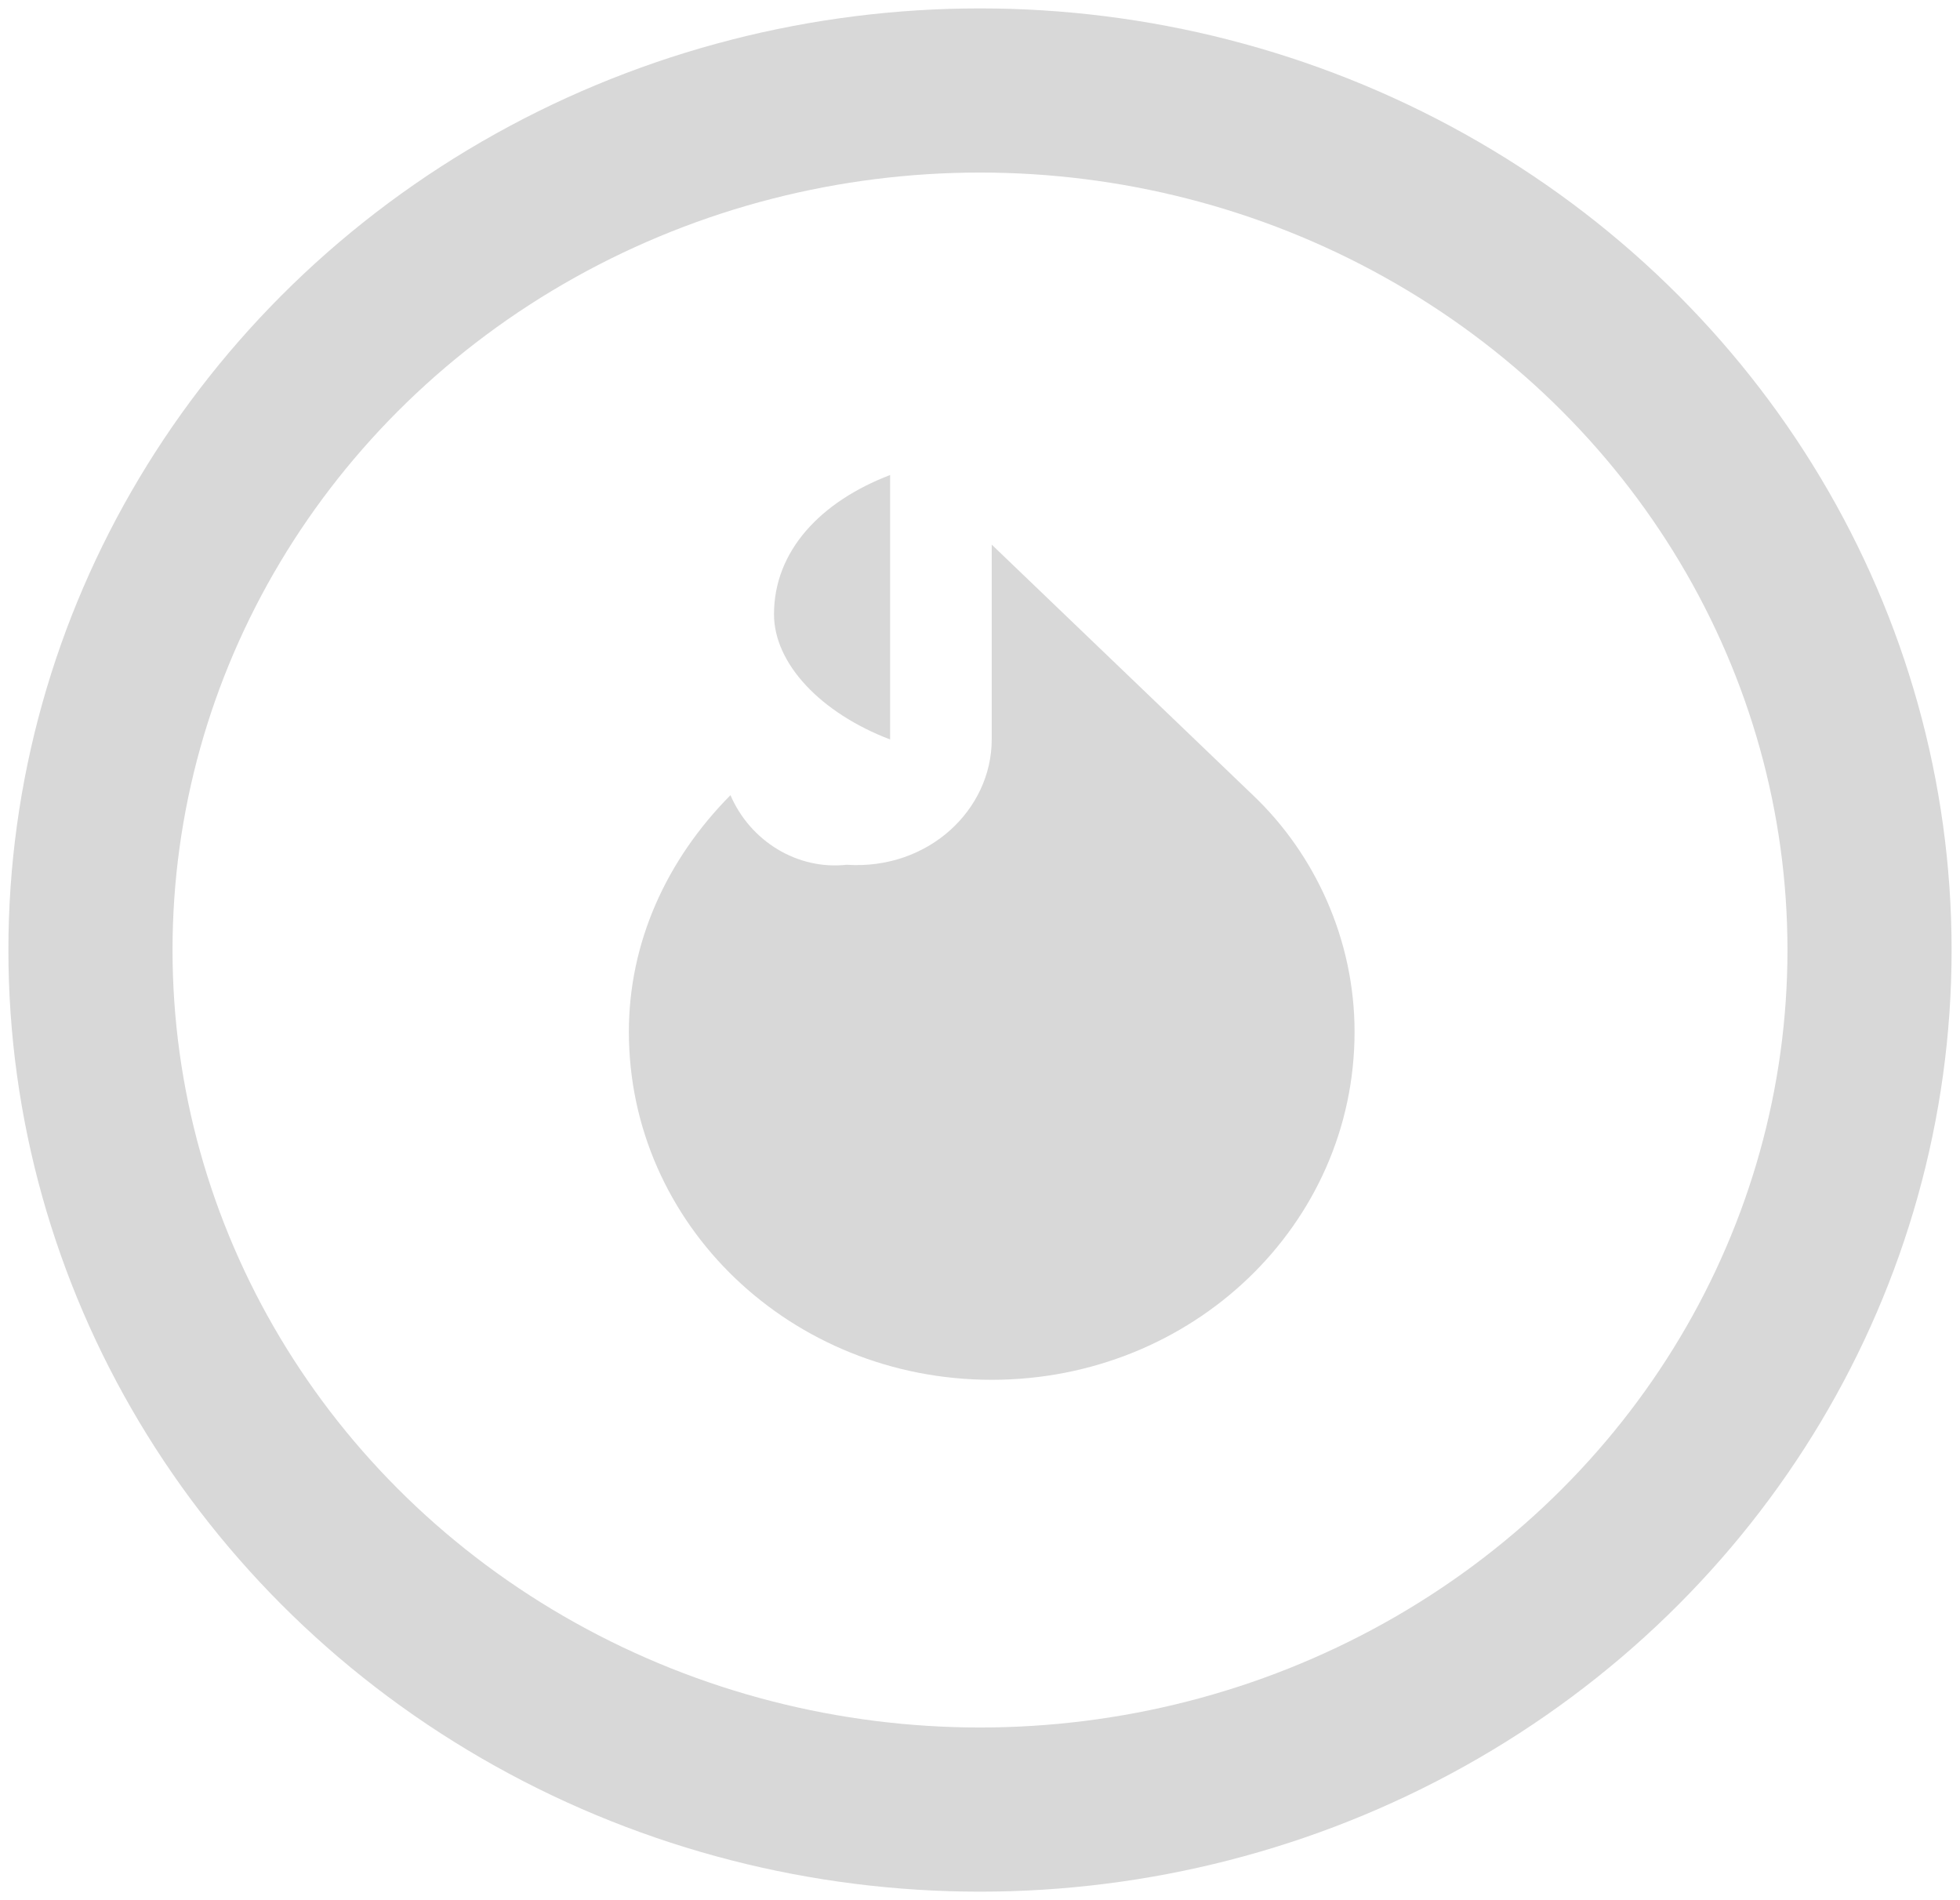 <?xml version="1.0" encoding="UTF-8"?><svg width="130px" height="126px" viewBox="0 0 130 126" version="1.1" xmlns="http://www.w3.org/2000/svg" xmlns:xlink="http://www.w3.org/1999/xlink"><title>4ADBF529-E763-4B5C-B157-752A9585B20C</title><desc>Created with sketchtool.</desc><defs/><g id="approved" stroke="none" stroke-width="1" fill="none" fill-rule="evenodd"><g id="Success---Earn-Back-Screen---1" transform="translate(-95, -176)"><g id="Group-5" transform="translate(25, 84)"><g id="Group" transform="translate(76, 98)"><ellipse id="Oval-2-Copy" stroke="#D8D8D8" stroke-width="10.886" cx="59" cy="57" rx="59" ry="57"/><g id="Group-Copy-3" transform="translate(35.711, 25.5)" fill="#D8D8D8"><g id="Group-39-Copy-5"><path d="M17.327,-8.8817842e-15 L17.327,17.538 C12.725,15.781 9.626,12.513 9.626,9.231 C9.626,5.028 12.725,1.76 17.327,-8.8817842e-15 Z M41.393,21.231 C45.49,25.121 48.132,30.792 48.132,36.923 C48.132,49.729 37.356,60 24.066,60 C10.776,60 0,49.729 0,36.923 C0,31.017 2.472,25.541 6.738,21.231 C8.045,24.267 11.158,26.205 14.439,25.846 C19.864,26.205 24.065,22.197 24.066,17.538 L24.066,4.615 L41.393,21.231 C41.076,20.831 41.088,20.84 41.393,21.231 Z" id="flame"/></g></g></g></g></g></g></svg>